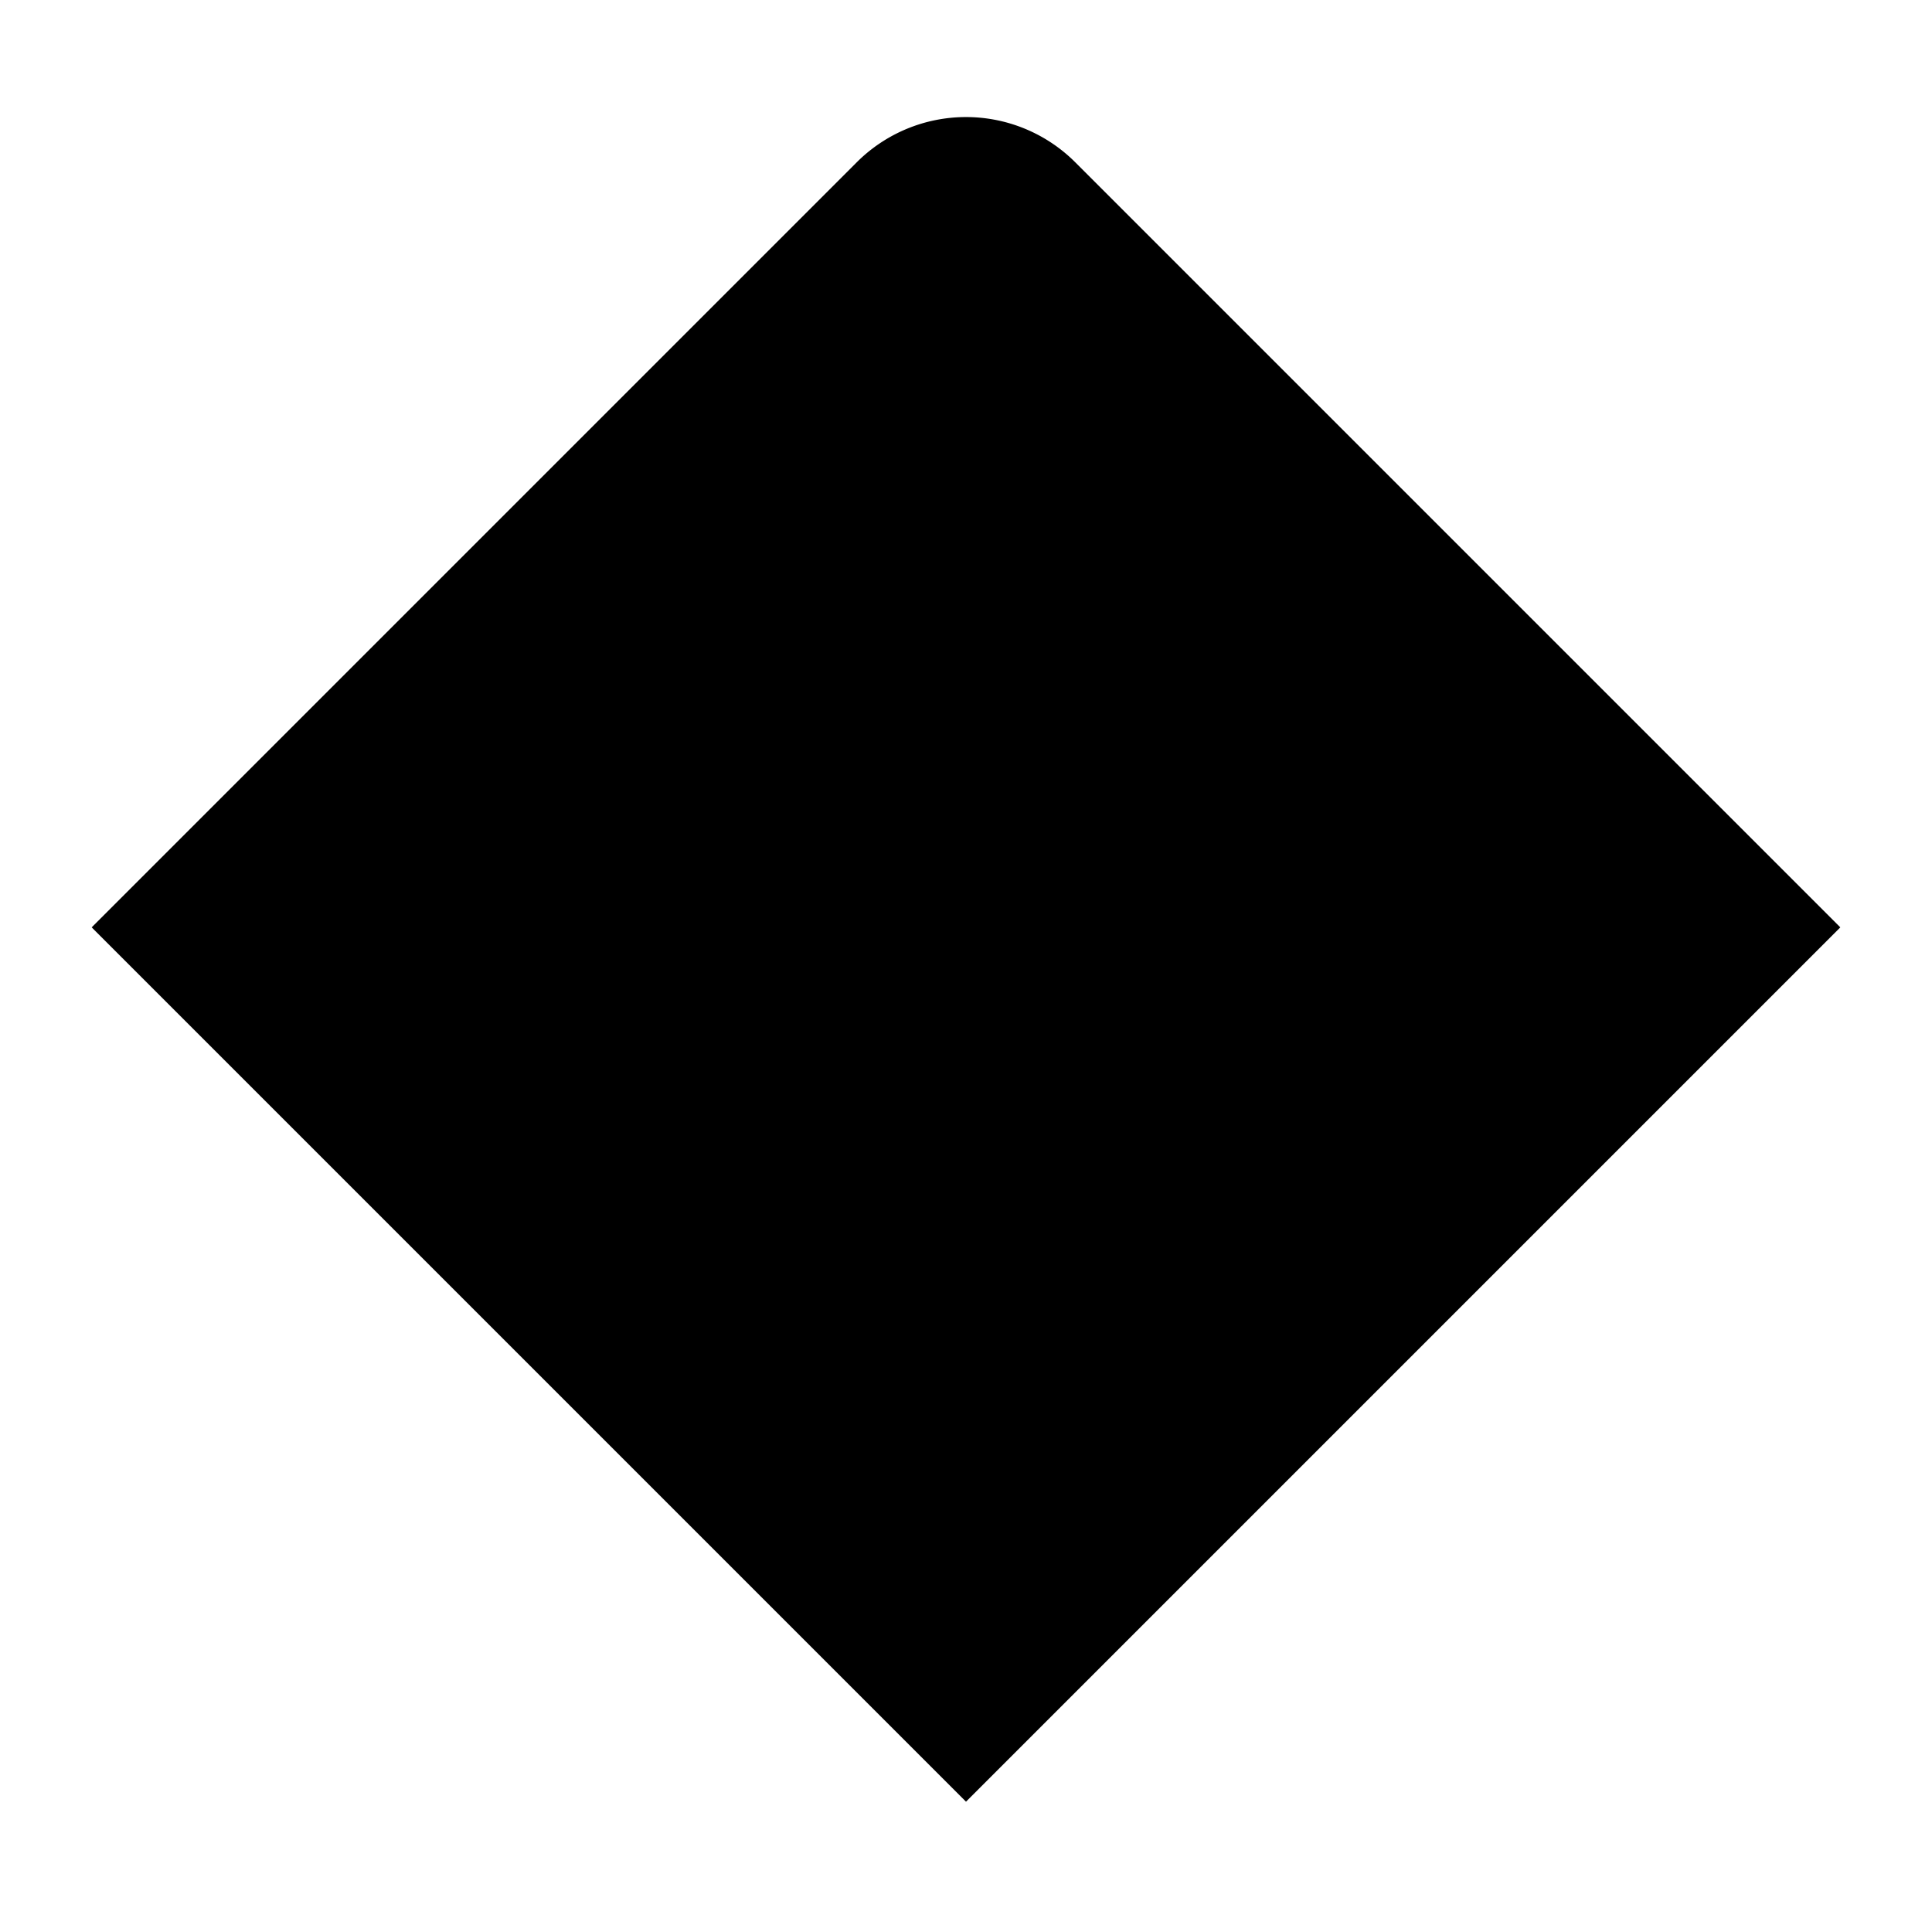 <?xml version="1.0" standalone="no"?><!DOCTYPE svg PUBLIC "-//W3C//DTD SVG 1.1//EN" "http://www.w3.org/Graphics/SVG/1.1/DTD/svg11.dtd"><svg t="1572947863319" class="icon" viewBox="0 0 1024 1024" version="1.1" xmlns="http://www.w3.org/2000/svg" p-id="947" xmlns:xlink="http://www.w3.org/1999/xlink"  ><defs><style type="text/css"></style></defs><path d="M569.926 86.037l405.483 405.483-463.409 463.409L48.59 491.52 454.074 86.037a81.92 81.92 0 0 1 115.852 0z" p-id="948"></path></svg>